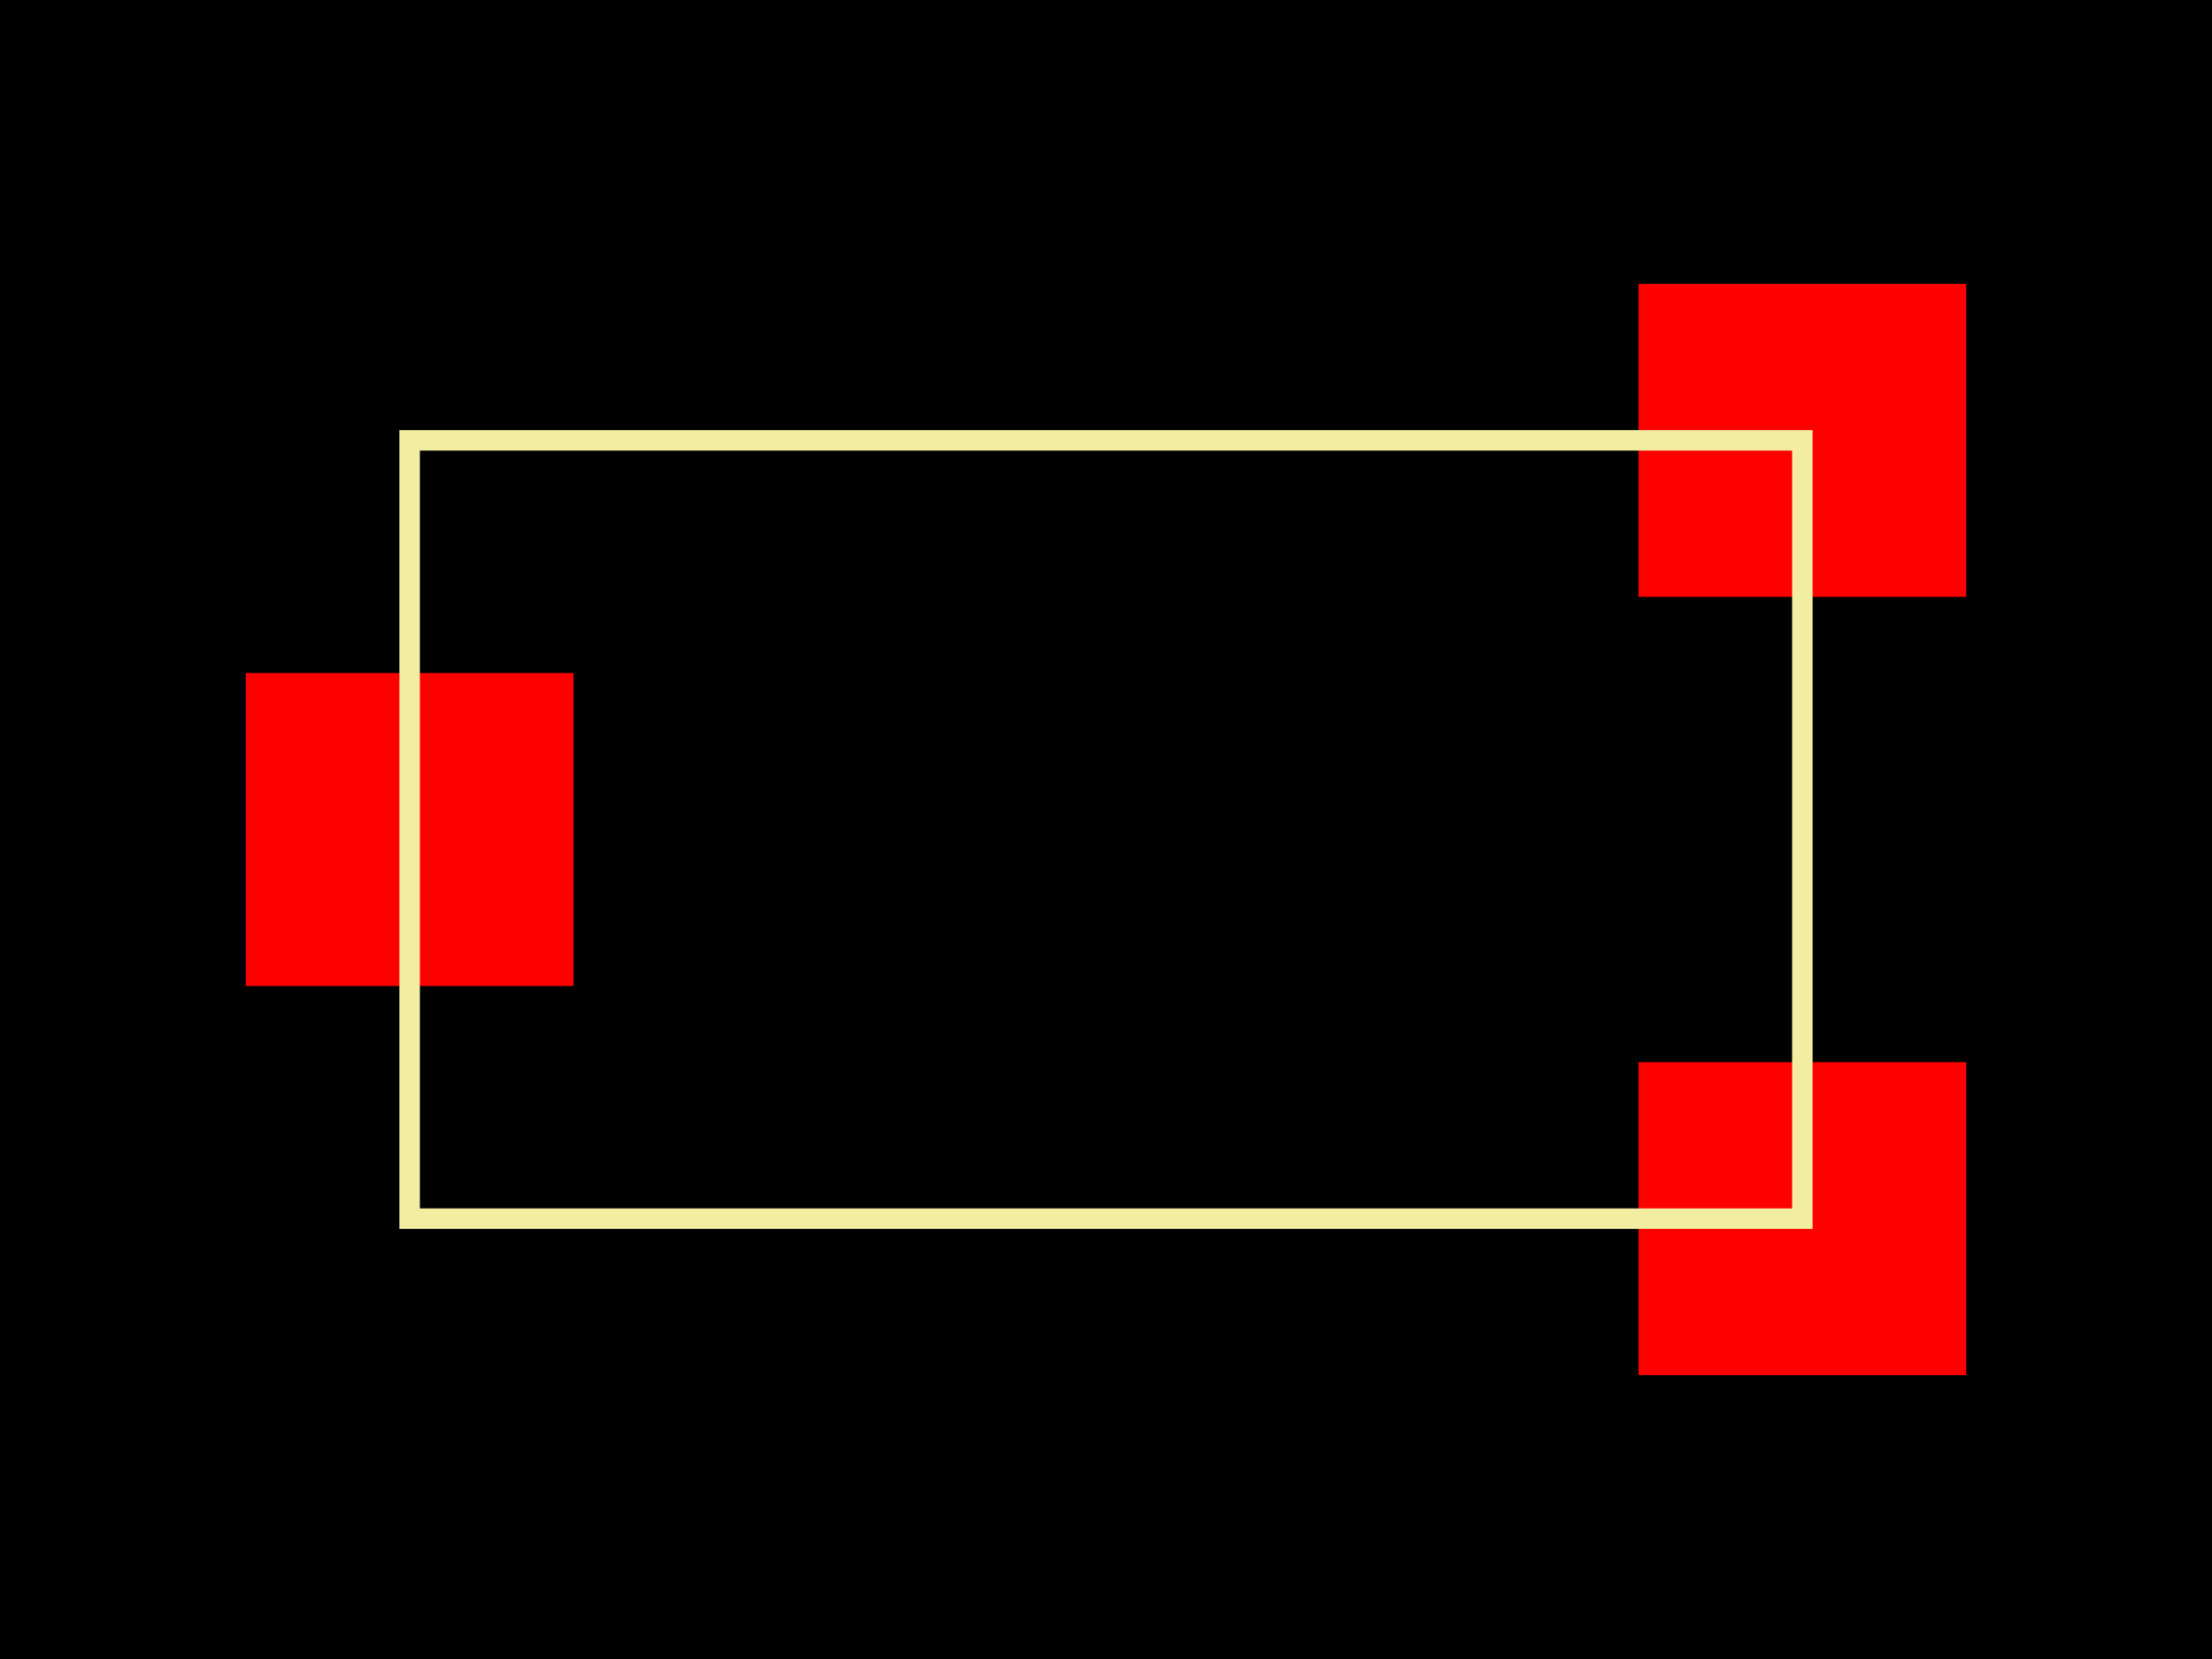 <svg xmlns="http://www.w3.org/2000/svg" width="800" height="600"><style>
              .pcb-board { fill: #000; }
              .pcb-trace { stroke: #FF0000; stroke-width: 0.3; fill: none; }
              .pcb-hole { fill: #FF00FF; }
              .pcb-pad { fill: #FF0000; }
              .pcb-boundary { fill: none; stroke: #f2eda1; stroke-width: 7.407; }
            </style><rect class="pcb-board" x="0" y="0" width="800" height="600"/><rect class="pcb-pad" x="88.889" y="243.407" width="118.519" height="113.185"/><rect class="pcb-pad" x="592.593" y="384.148" width="118.519" height="113.185"/><rect class="pcb-pad" x="592.593" y="102.667" width="118.519" height="113.185"/><rect class="pcb-boundary" x="148.148" y="159.259" width="503.704" height="281.481"/></svg>